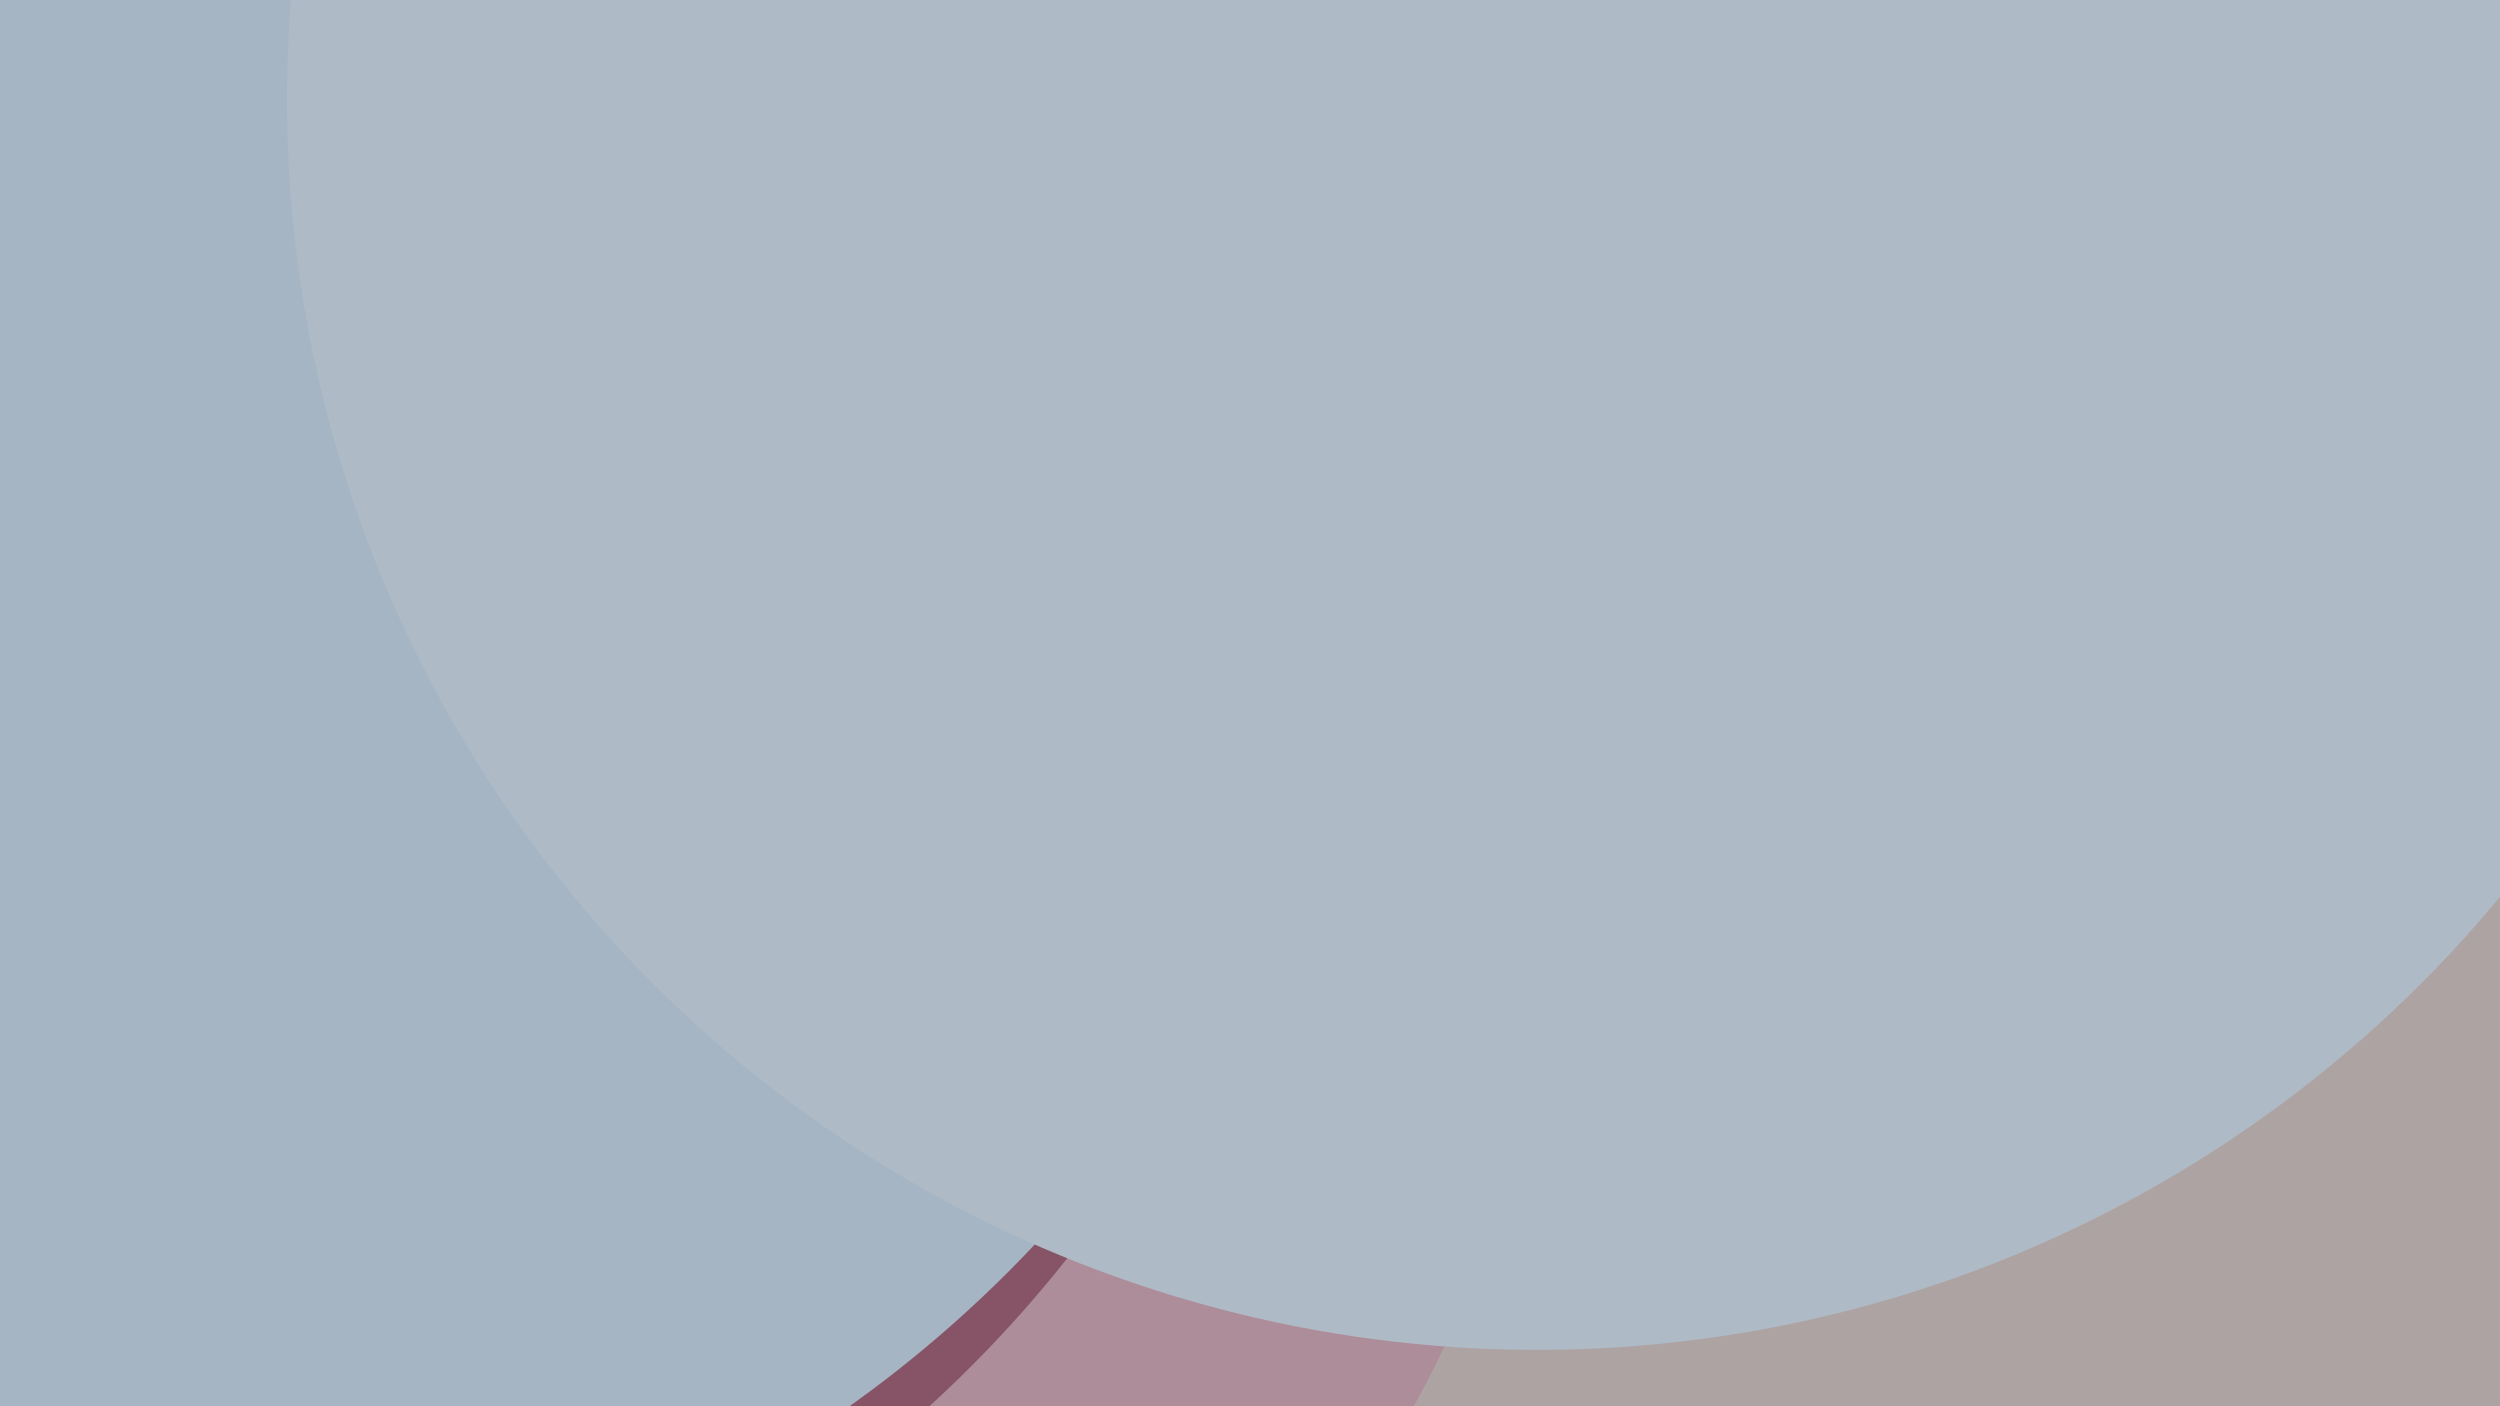 <svg class="border shadow-md" viewBox="0 0 1351.68 760.32" style="width: 1351.68px; height: 760.32px;" xmlns="http://www.w3.org/2000/svg" preserveAspectRatio="none"><rect class="bg" id="bg" x="0" y="0" width="1351.68" height="760.32" fill="#aea3a3"/><defs><filter id="f1" x="-200%" y="-200%" width="500%" height="500%"><feGaussianBlur stdDeviation="100"/></filter></defs><circle cx="609" cy="23" r="675.84" fill="#A79BAE" filter="url(#f1)"/><circle cx="171" cy="437" r="675.84" fill="#ad8d99" filter="url(#f1)"/><circle cx="47" cy="261" r="675.84" fill="#875467" filter="url(#f1)"/><circle cx="67" cy="210" r="675.84" fill="#a5b5c4" filter="url(#f1)"/><circle cx="831" cy="54" r="675.84" fill="#aebac5" filter="url(#f1)"/></svg>